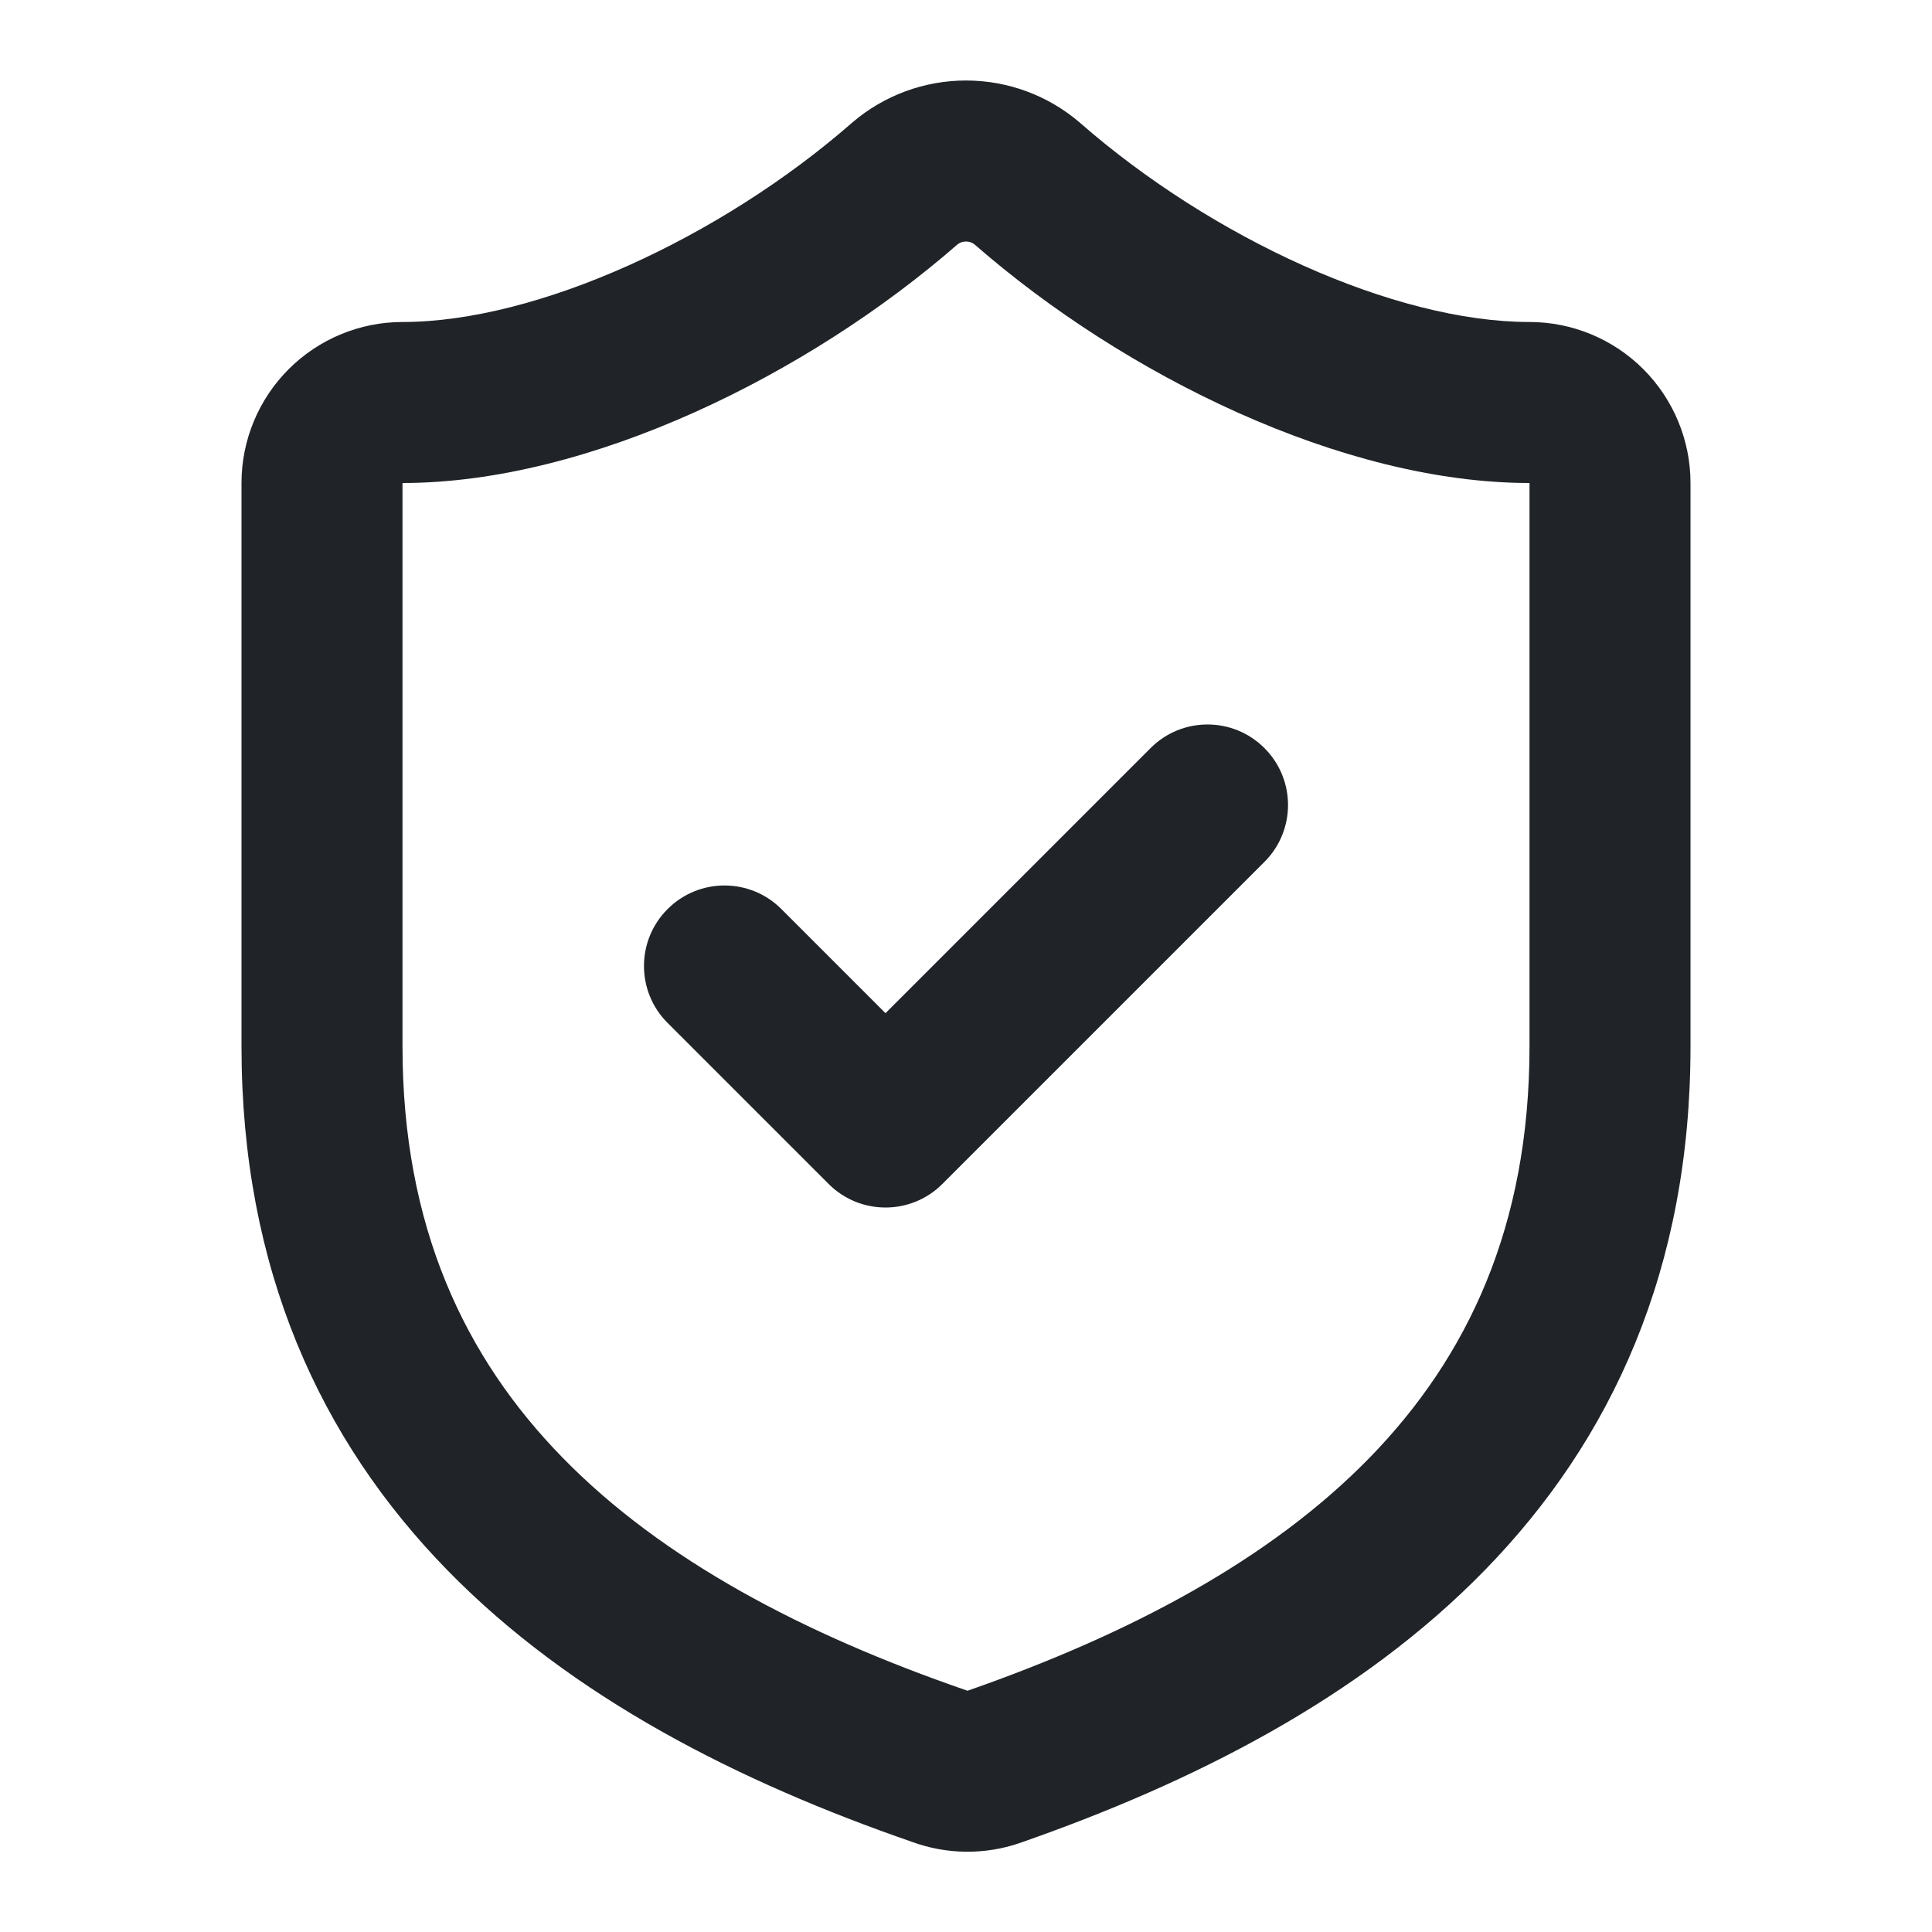 <svg width="24" height="24" viewBox="0 0 24 24" fill="none" xmlns="http://www.w3.org/2000/svg">
<path fill-rule="evenodd" clip-rule="evenodd" d="M11.892 3.038C10.042 4.652 7.321 6 5 6V13C5 15.236 5.771 16.861 6.987 18.106C8.23 19.38 9.984 20.3 11.996 20.995L12.019 21.003C14.024 20.303 15.773 19.381 17.014 18.108C18.229 16.861 19 15.236 19 13V6C16.68 6 13.968 4.662 12.108 3.038C12.078 3.013 12.04 3 12 3C11.96 3 11.922 3.013 11.892 3.038ZM10.59 1.52C10.983 1.184 11.483 1 12 1C12.517 1 13.017 1.184 13.41 1.52L13.418 1.527L13.418 1.527C15.058 2.961 17.323 4 19 4C19.53 4 20.039 4.211 20.414 4.586C20.789 4.961 21 5.47 21 6V13C21 15.764 20.021 17.889 18.446 19.504C16.899 21.092 14.821 22.144 12.669 22.894L12.661 22.897L12.661 22.897C12.23 23.043 11.762 23.038 11.334 22.882C9.18 22.137 7.103 21.088 5.556 19.504C3.979 17.889 3 15.764 3 13V6C3 5.47 3.211 4.961 3.586 4.586C3.961 4.211 4.47 4 5 4C6.676 4 8.952 2.951 10.582 1.527L10.59 1.52L10.59 1.52ZM15.707 9.293C16.098 9.683 16.098 10.317 15.707 10.707L11.707 14.707C11.317 15.098 10.683 15.098 10.293 14.707L8.293 12.707C7.902 12.317 7.902 11.683 8.293 11.293C8.683 10.902 9.317 10.902 9.707 11.293L11 12.586L14.293 9.293C14.683 8.902 15.317 8.902 15.707 9.293Z" fill="#202327"/>
</svg>
